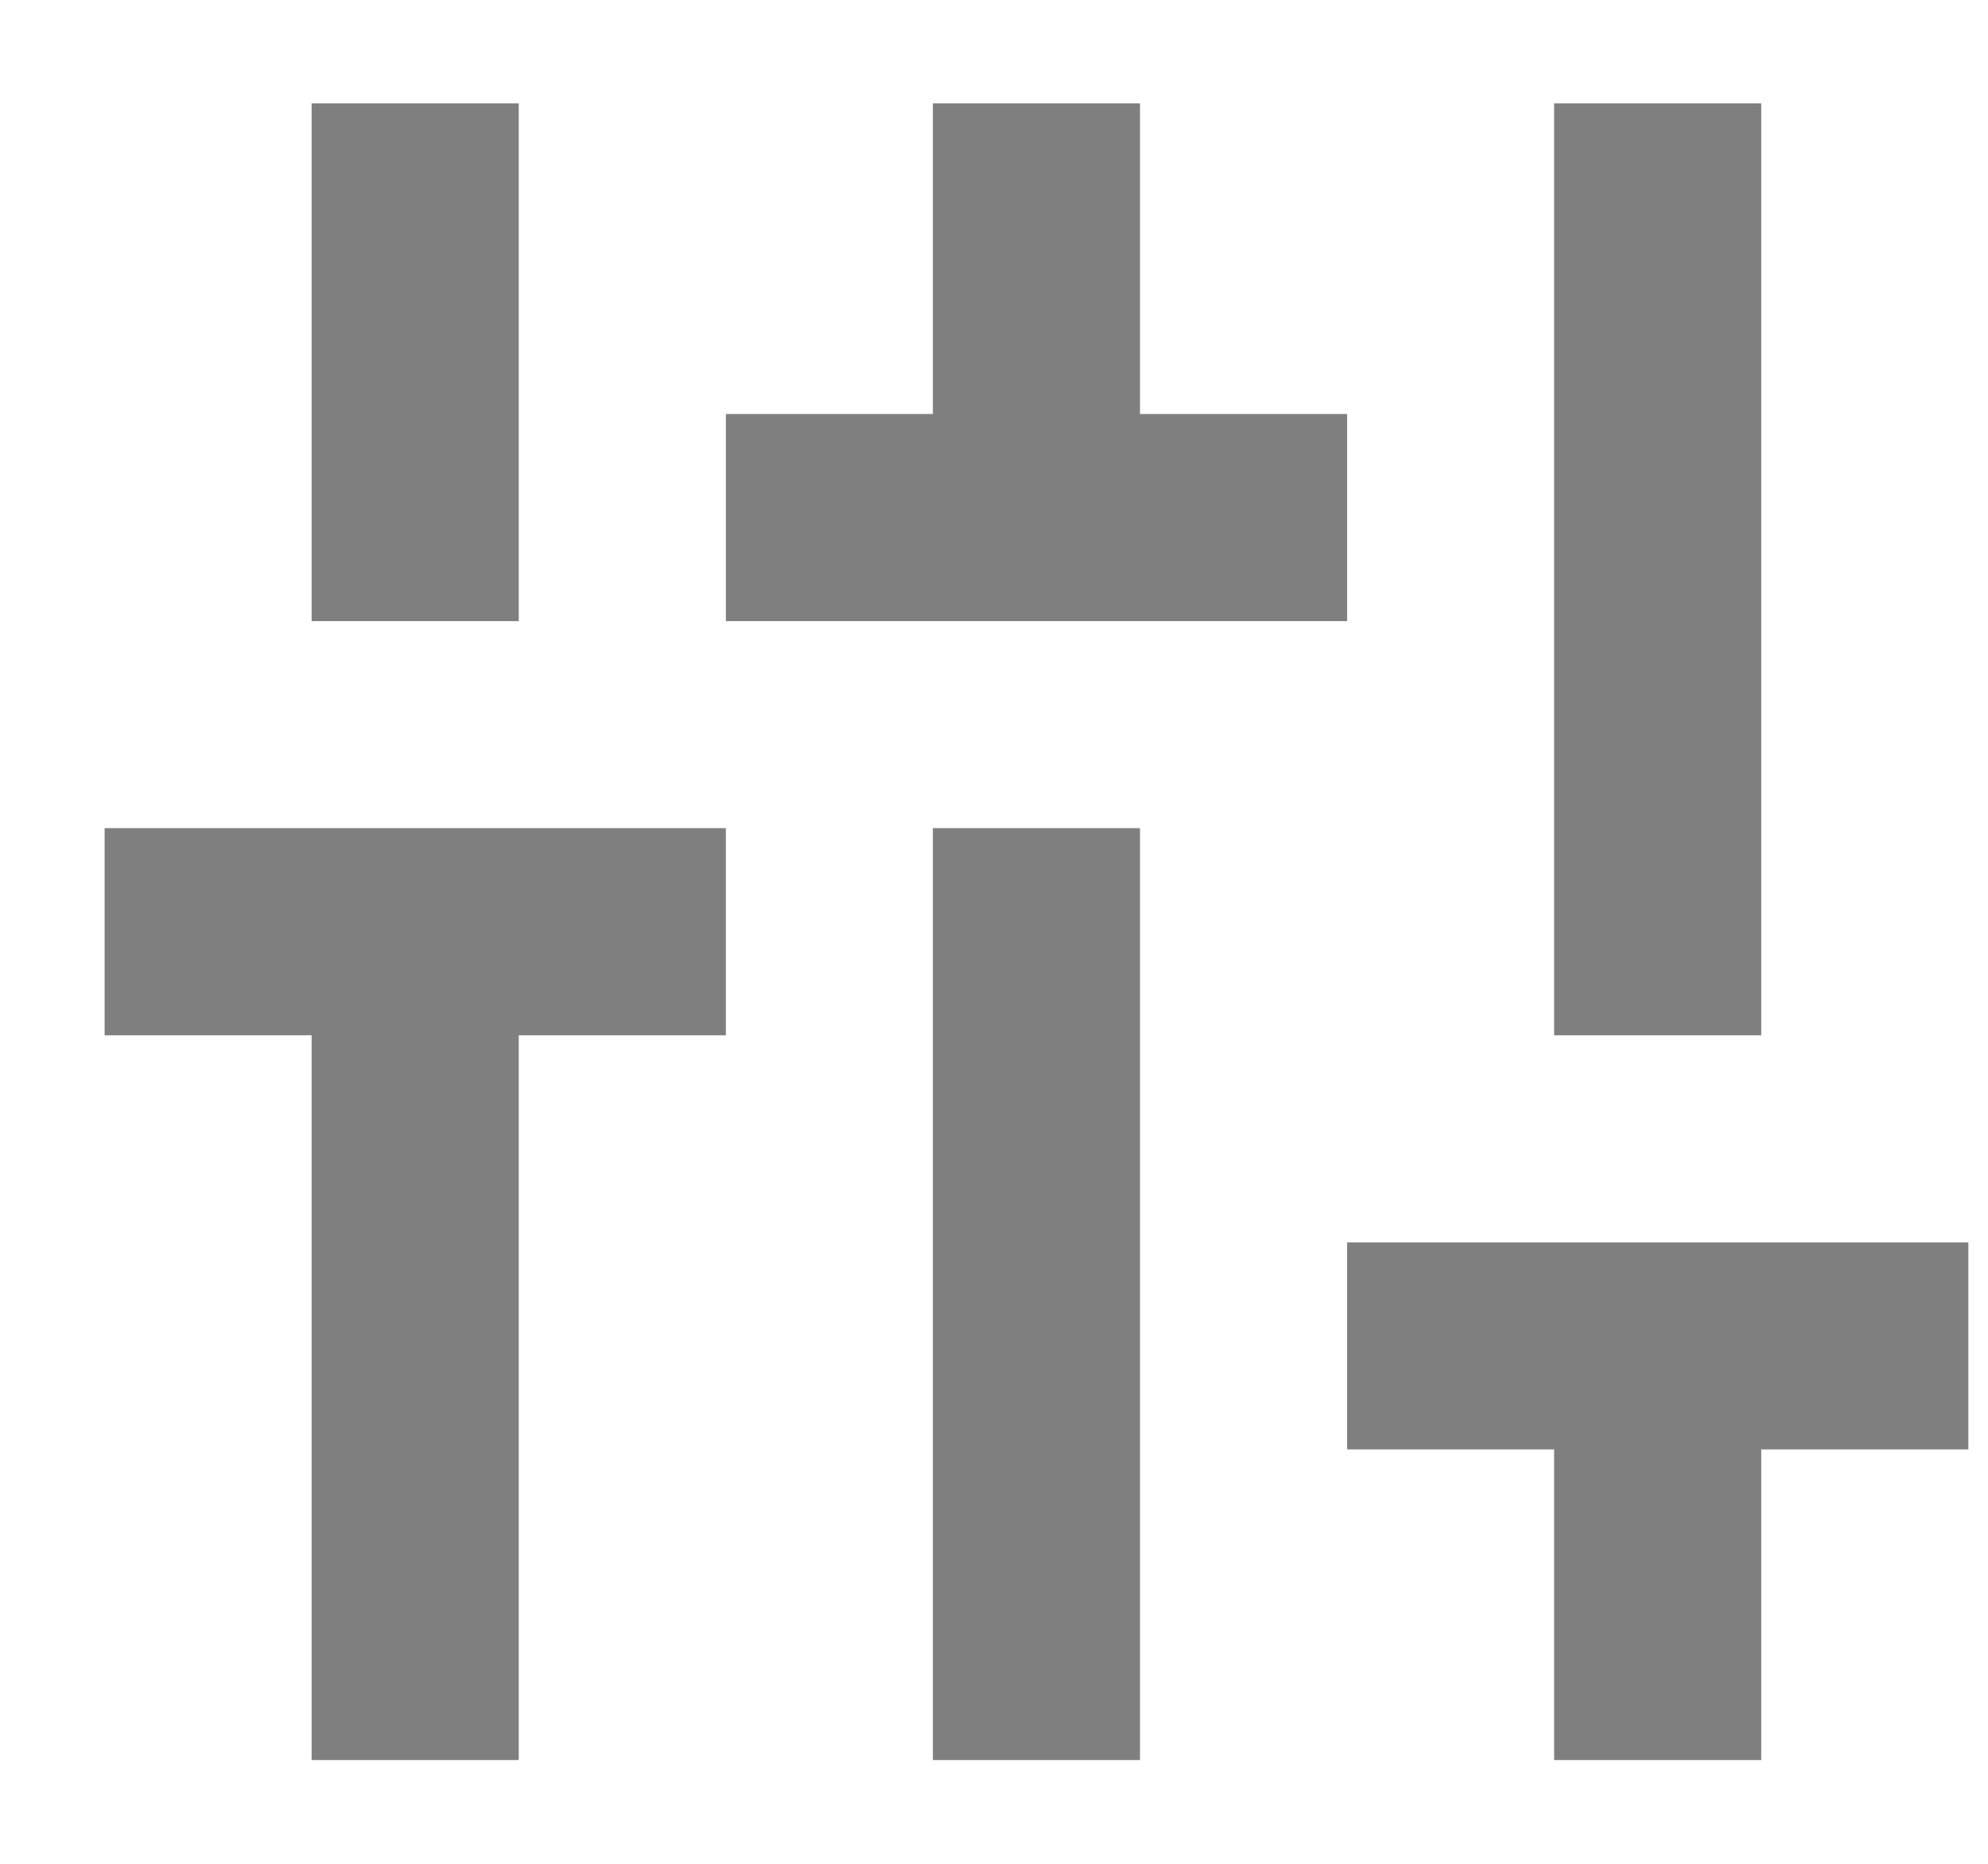 <svg width="16" height="15" viewBox="0 0 16 15" fill="none" xmlns="http://www.w3.org/2000/svg">
<path d="M2.508 14.165V8.332H0.842V6.665H5.842V8.332H4.175V14.165H2.508ZM2.508 4.999V0.832H4.175V4.999H2.508ZM5.842 4.999V3.332H7.508V0.832H9.175V3.332H10.842V4.999H5.842ZM7.508 14.165V6.665H9.175V14.165H7.508ZM12.508 14.165V11.665H10.842V9.999H15.842V11.665H14.175V14.165H12.508ZM12.508 8.332V0.832H14.175V8.332H12.508Z" fill="black" fill-opacity="0.5"/>
</svg>
